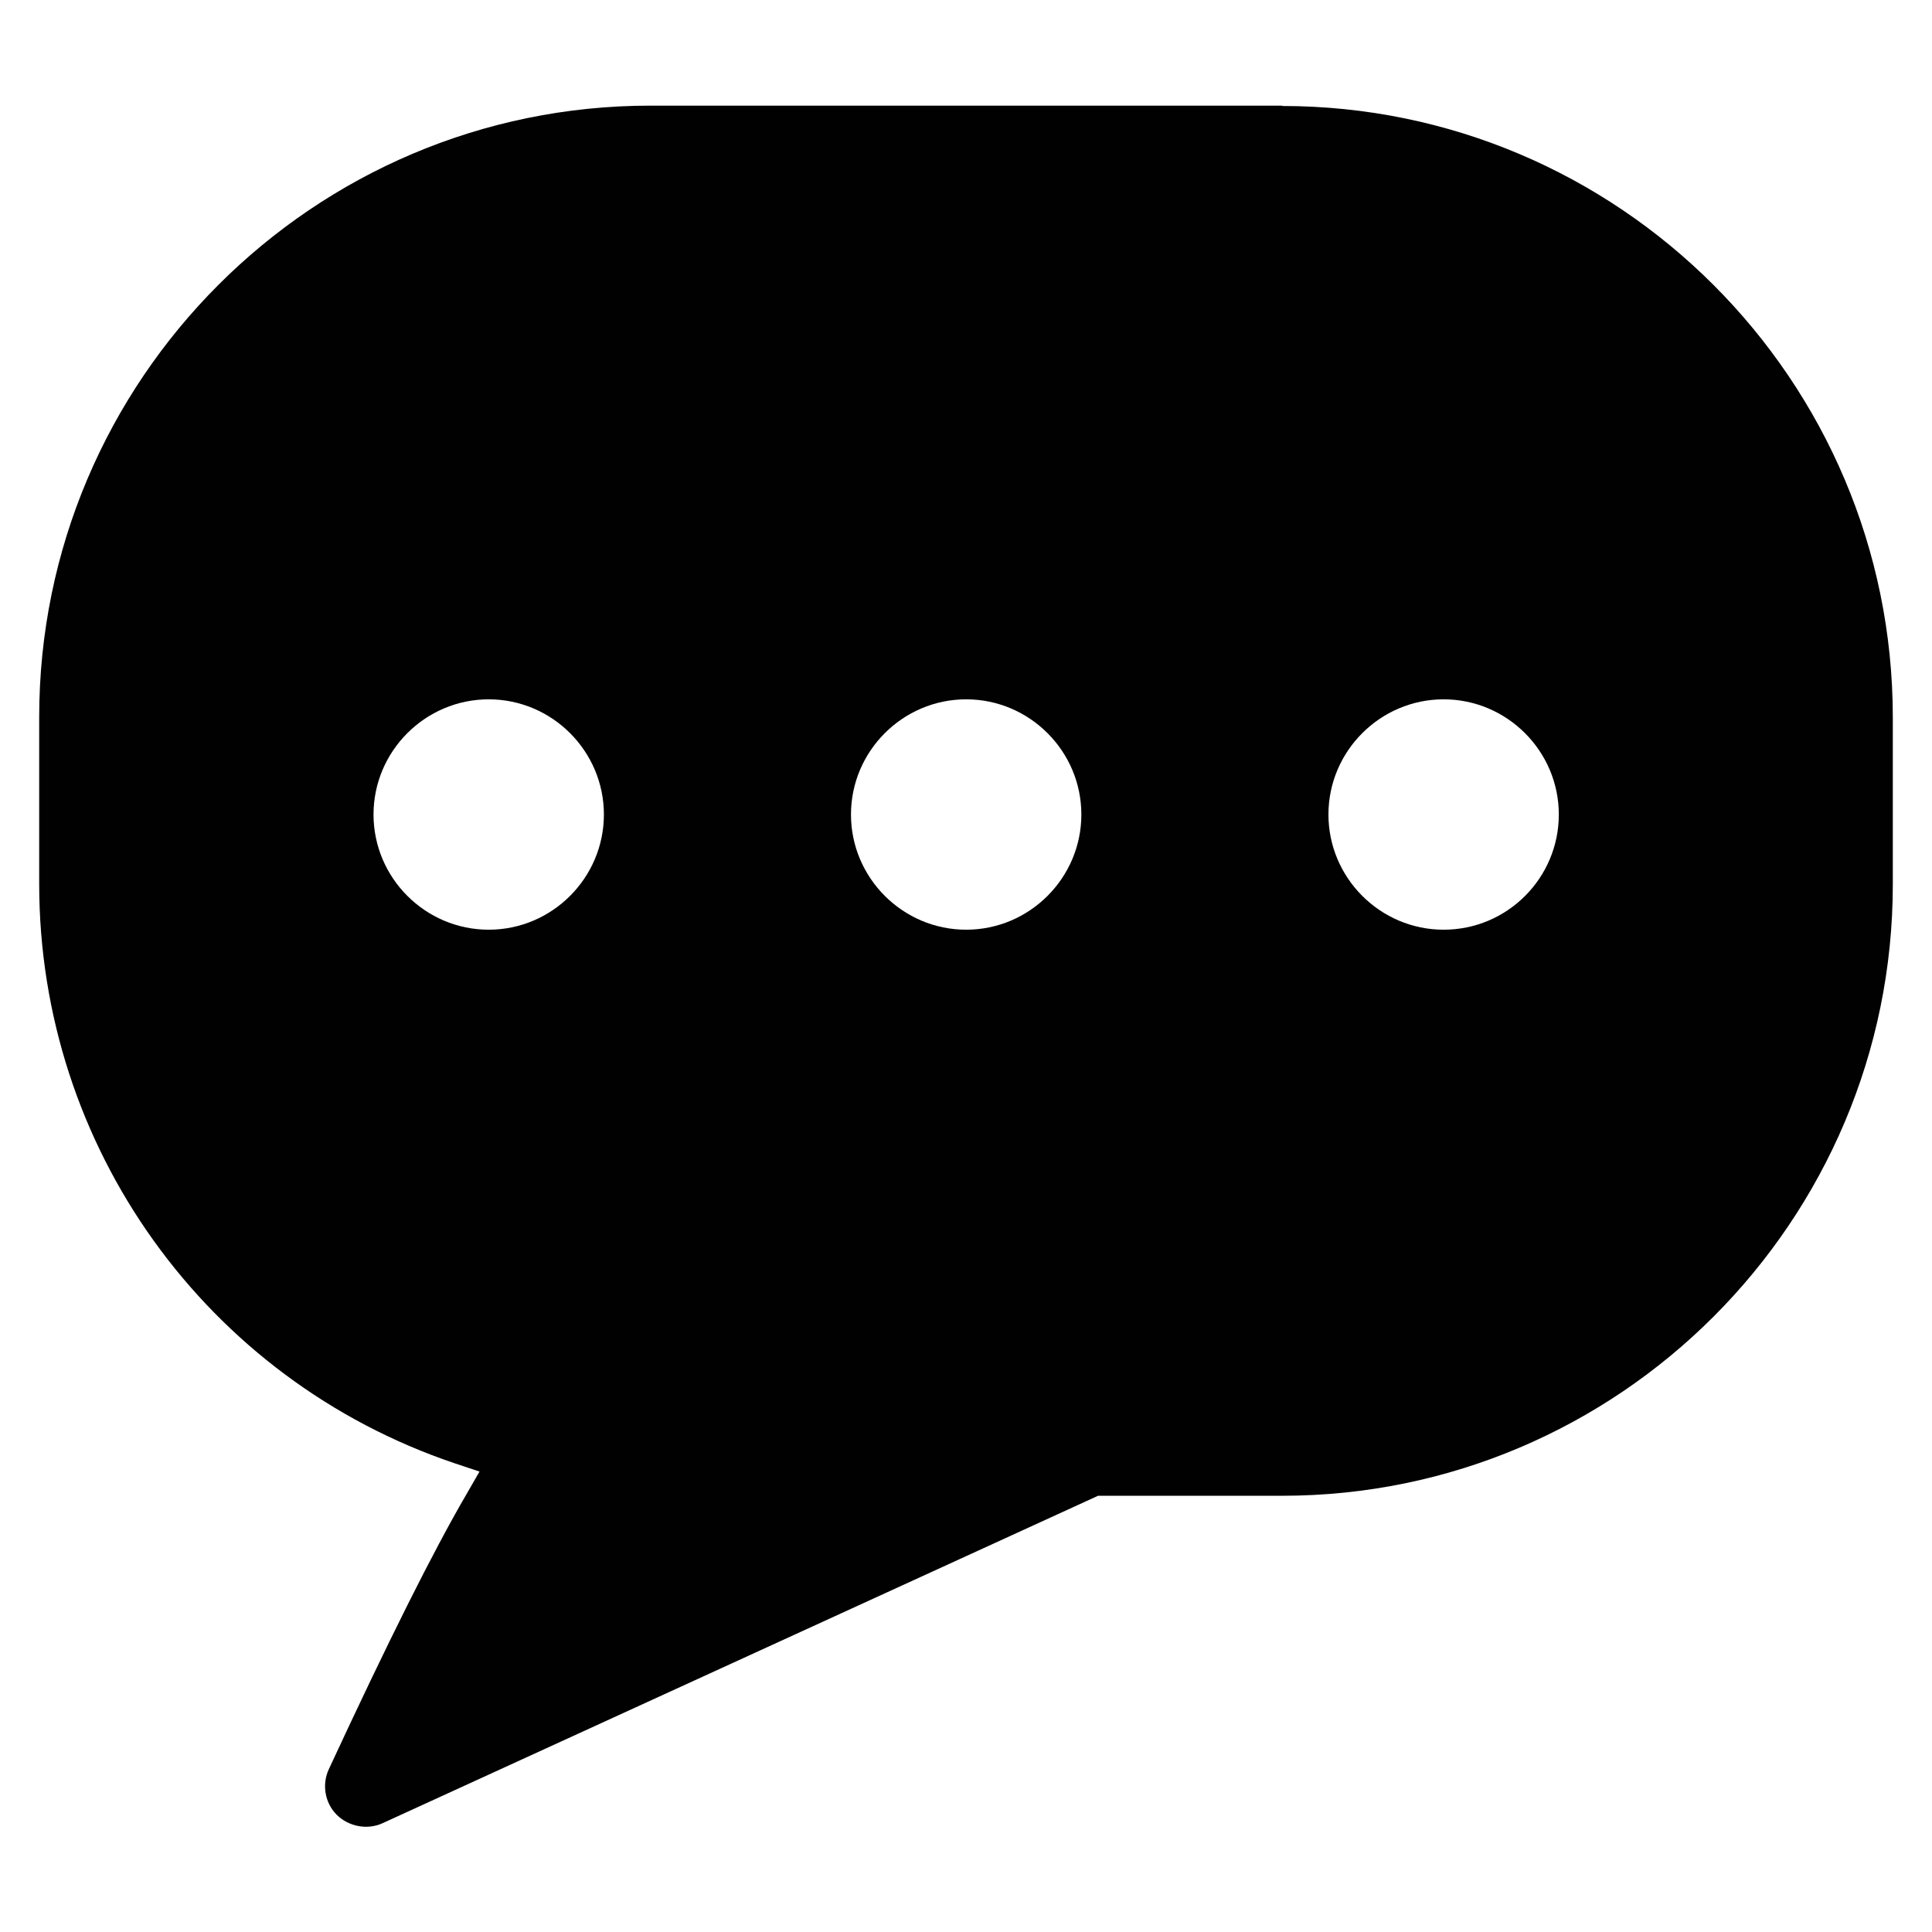 <?xml version="1.0" encoding="UTF-8"?>
<svg id="Layer_2" data-name="Layer 2" xmlns="http://www.w3.org/2000/svg" viewBox="0 0 56.69 56.69">
  <defs>
    <style>
      .cls-1 {
        fill: none;
      }

      .cls-2 {
        fill: #010101;
      }
    </style>
  </defs>
  <g id="Layer_1-2" data-name="Layer 1">
    <g>
      <path class="cls-2" d="M37.62,3.1H19.08C9.19,3.1,1.15,11.15,1.15,21.04v4.9c0,7.71,4.9,14.54,12.2,17l.72,.24-.38,.66c-.98,1.68-2.3,4.32-4.04,8.07-.21,.45-.12,.99,.23,1.34,.35,.35,.9,.45,1.34,.25l21-9.61h5.4c9.88,0,17.92-8.05,17.92-17.94v-4.9c0-9.9-8.04-17.94-17.92-17.94ZM14.34,27.28c-1.86,0-3.38-1.52-3.38-3.38s1.52-3.38,3.38-3.38,3.38,1.52,3.38,3.38-1.52,3.38-3.38,3.38Zm14.01,0c-1.86,0-3.38-1.52-3.38-3.38s1.52-3.38,3.38-3.38,3.38,1.52,3.38,3.38-1.52,3.38-3.38,3.38Zm14.01,0c-1.86,0-3.38-1.52-3.38-3.38s1.52-3.38,3.38-3.38,3.38,1.52,3.38,3.38c0,1.86-1.51,3.38-3.38,3.38Z"/>
      <rect class="cls-1" width="56.69" height="56.69"/>
    </g>
  </g>
</svg>
